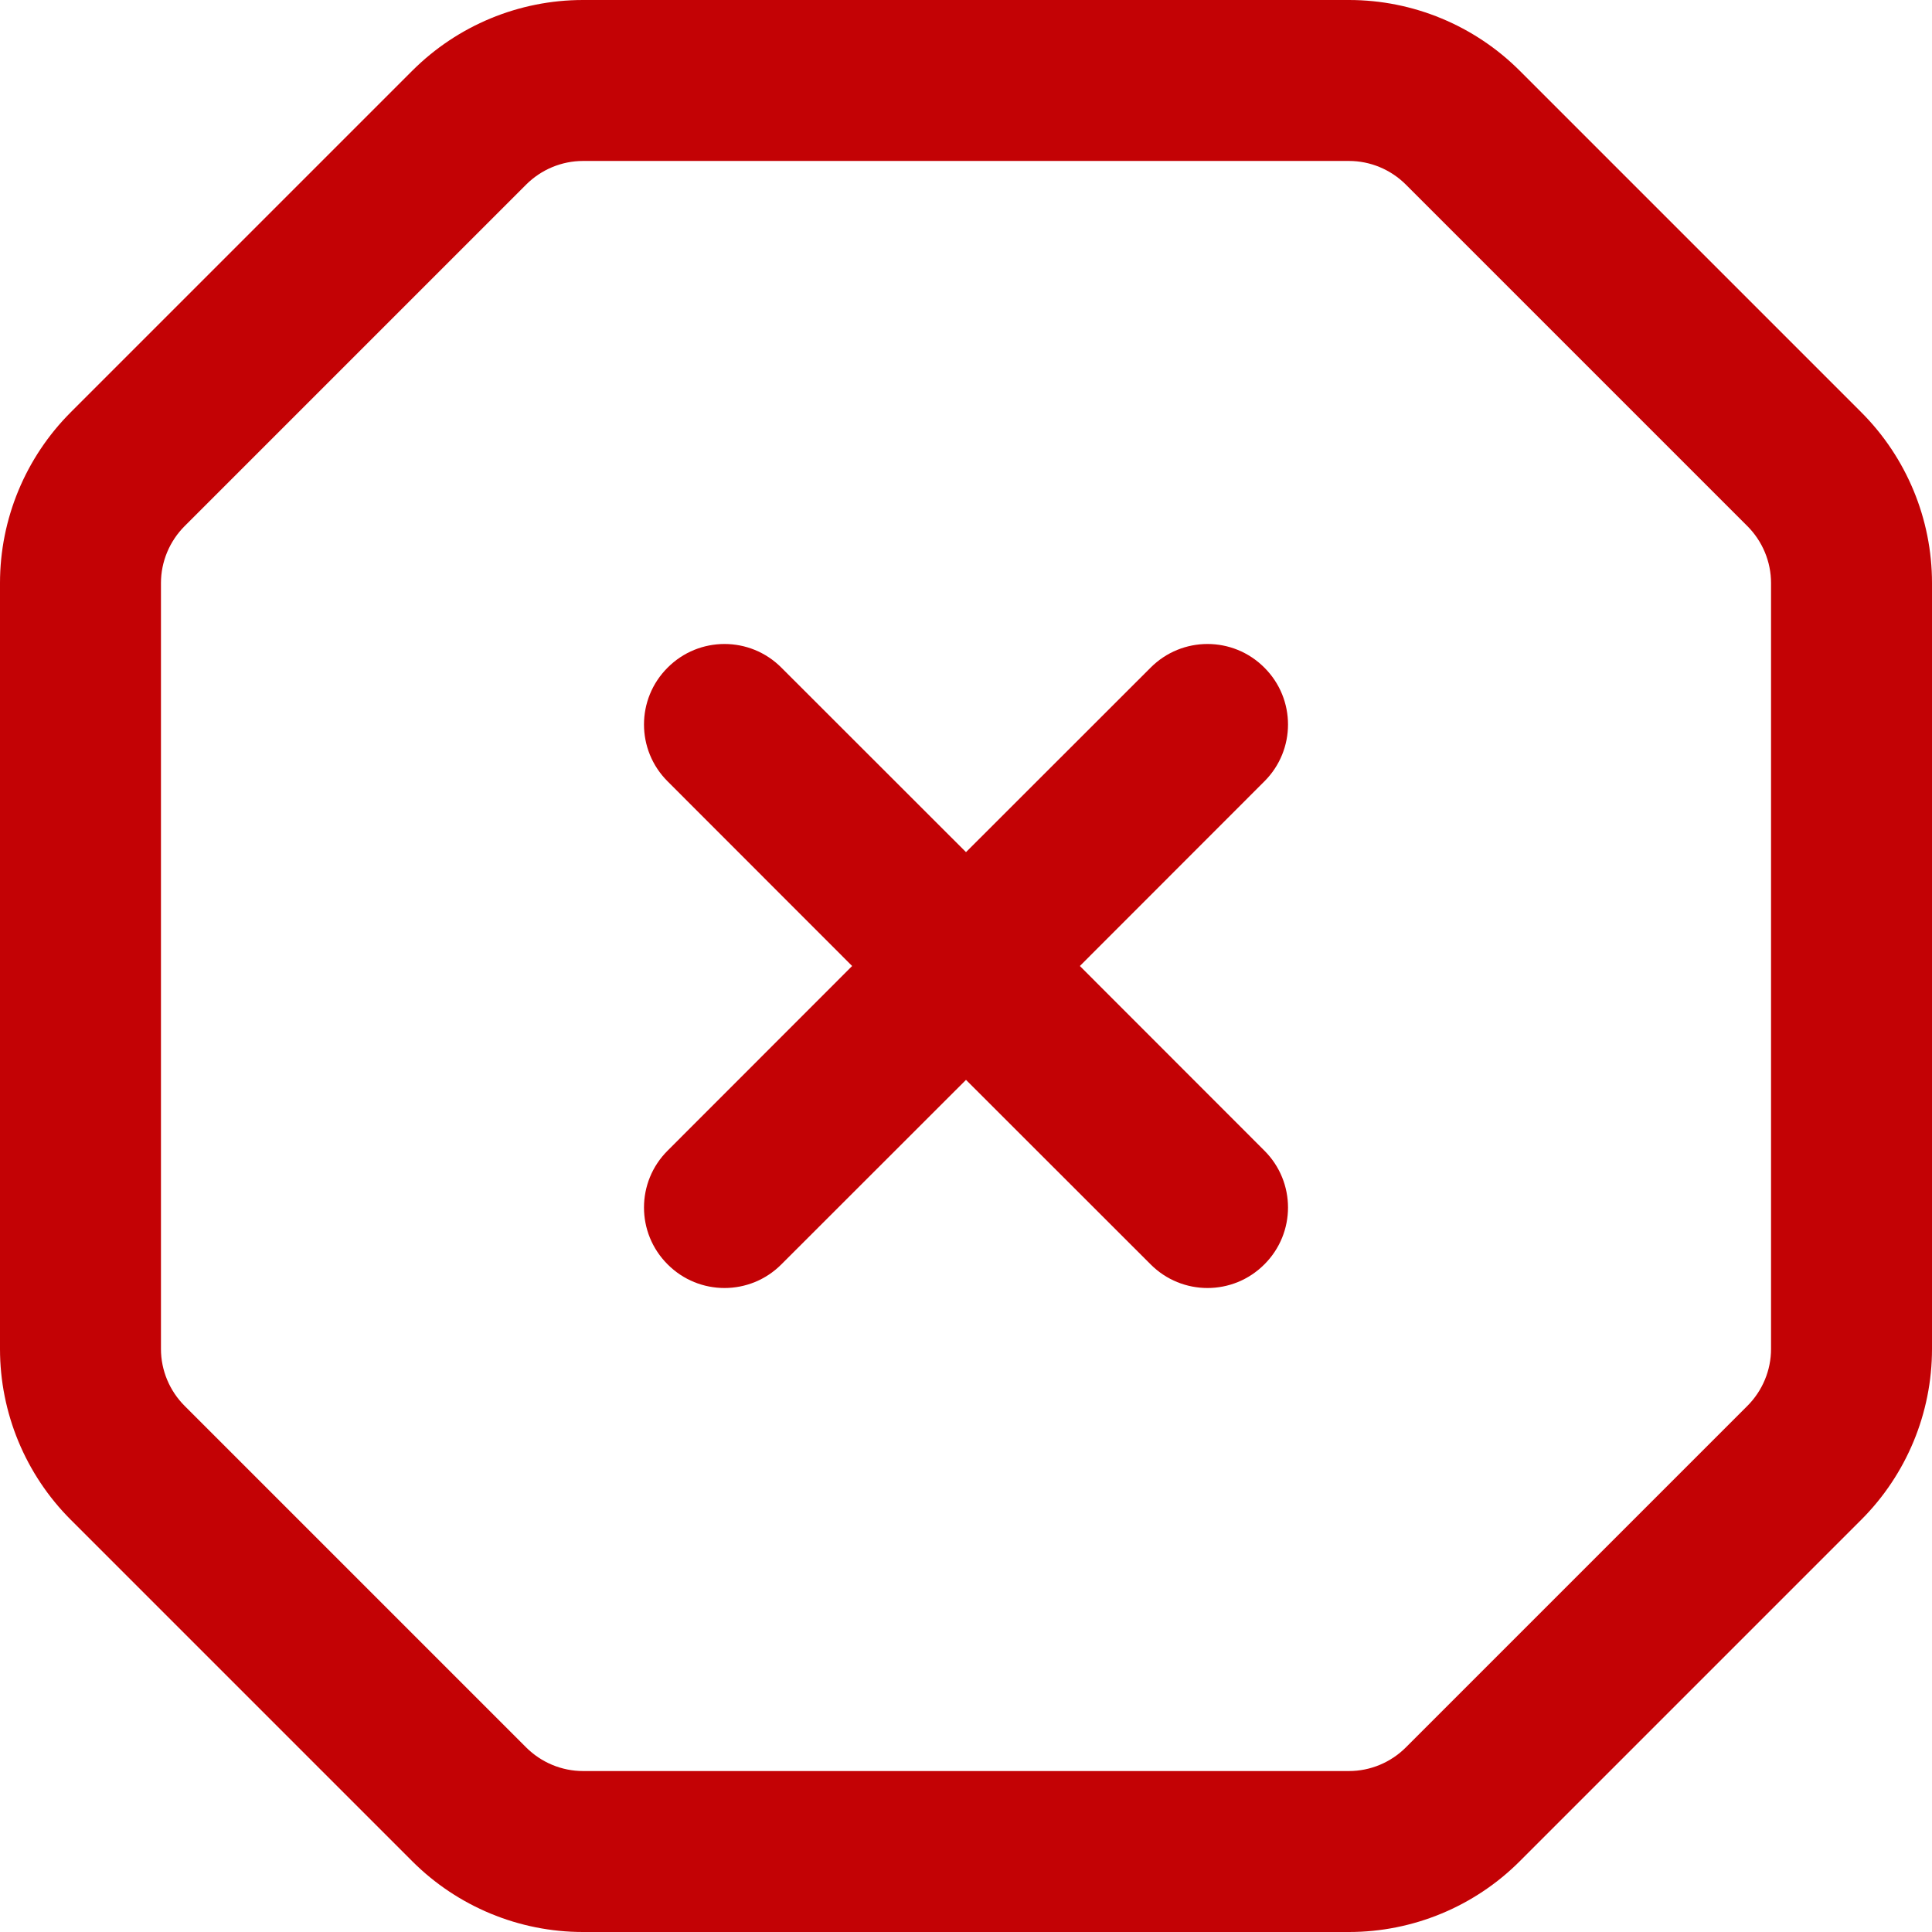 <?xml version="1.0" encoding="UTF-8"?><svg width="16px" height="16px" viewBox="0 0 16 16" version="1.1" xmlns="http://www.w3.org/2000/svg" xmlns:xlink="http://www.w3.org/1999/xlink"><g id="Symbols" stroke="none" stroke-width="1" fill="none" fill-rule="evenodd"><g id="Forms-/Media-Upload/File-error" transform="translate(-16, -16)" fill="#C30205"><g id="icons/regular/times-hexagon-" transform="translate(16, 16)"><path d="M7.057,8 L5.529,6.471 C5.268,6.211 5.268,5.789 5.529,5.529 C5.789,5.268 6.211,5.268 6.471,5.529 L8,7.057 L9.529,5.529 C9.789,5.268 10.211,5.268 10.471,5.529 C10.732,5.789 10.732,6.211 10.471,6.471 L8.943,8 L10.471,9.529 C10.732,9.789 10.732,10.211 10.471,10.471 C10.211,10.732 9.789,10.732 9.529,10.471 L8,8.943 L6.471,10.471 C6.211,10.732 5.789,10.732 5.529,10.471 C5.268,10.211 5.268,9.789 5.529,9.529 L7.057,8 Z M4.828,0 L11.172,0 C11.702,0 12.211,0.211 12.586,0.586 L15.414,3.414 C15.789,3.789 16,4.298 16,4.828 L16,11.172 C16,11.702 15.789,12.211 15.414,12.586 L12.586,15.414 C12.211,15.789 11.702,16 11.172,16 L4.828,16 C4.298,16 3.789,15.789 3.414,15.414 L0.586,12.586 C0.211,12.211 0,11.702 0,11.172 L0,4.828 C0,4.298 0.211,3.789 0.586,3.414 L3.414,0.586 C3.789,0.211 4.298,0 4.828,0 Z M4.828,1.333 C4.652,1.333 4.482,1.404 4.357,1.529 L1.529,4.357 C1.404,4.482 1.333,4.652 1.333,4.828 L1.333,11.172 C1.333,11.348 1.404,11.518 1.529,11.643 L4.357,14.471 C4.482,14.596 4.652,14.667 4.828,14.667 L11.172,14.667 C11.348,14.667 11.518,14.596 11.643,14.471 L14.471,11.643 C14.596,11.518 14.667,11.348 14.667,11.172 L14.667,4.828 C14.667,4.652 14.596,4.482 14.471,4.357 L11.643,1.529 C11.518,1.404 11.348,1.333 11.172,1.333 L4.828,1.333 Z" id="Icon"/></g></g></g></svg>

